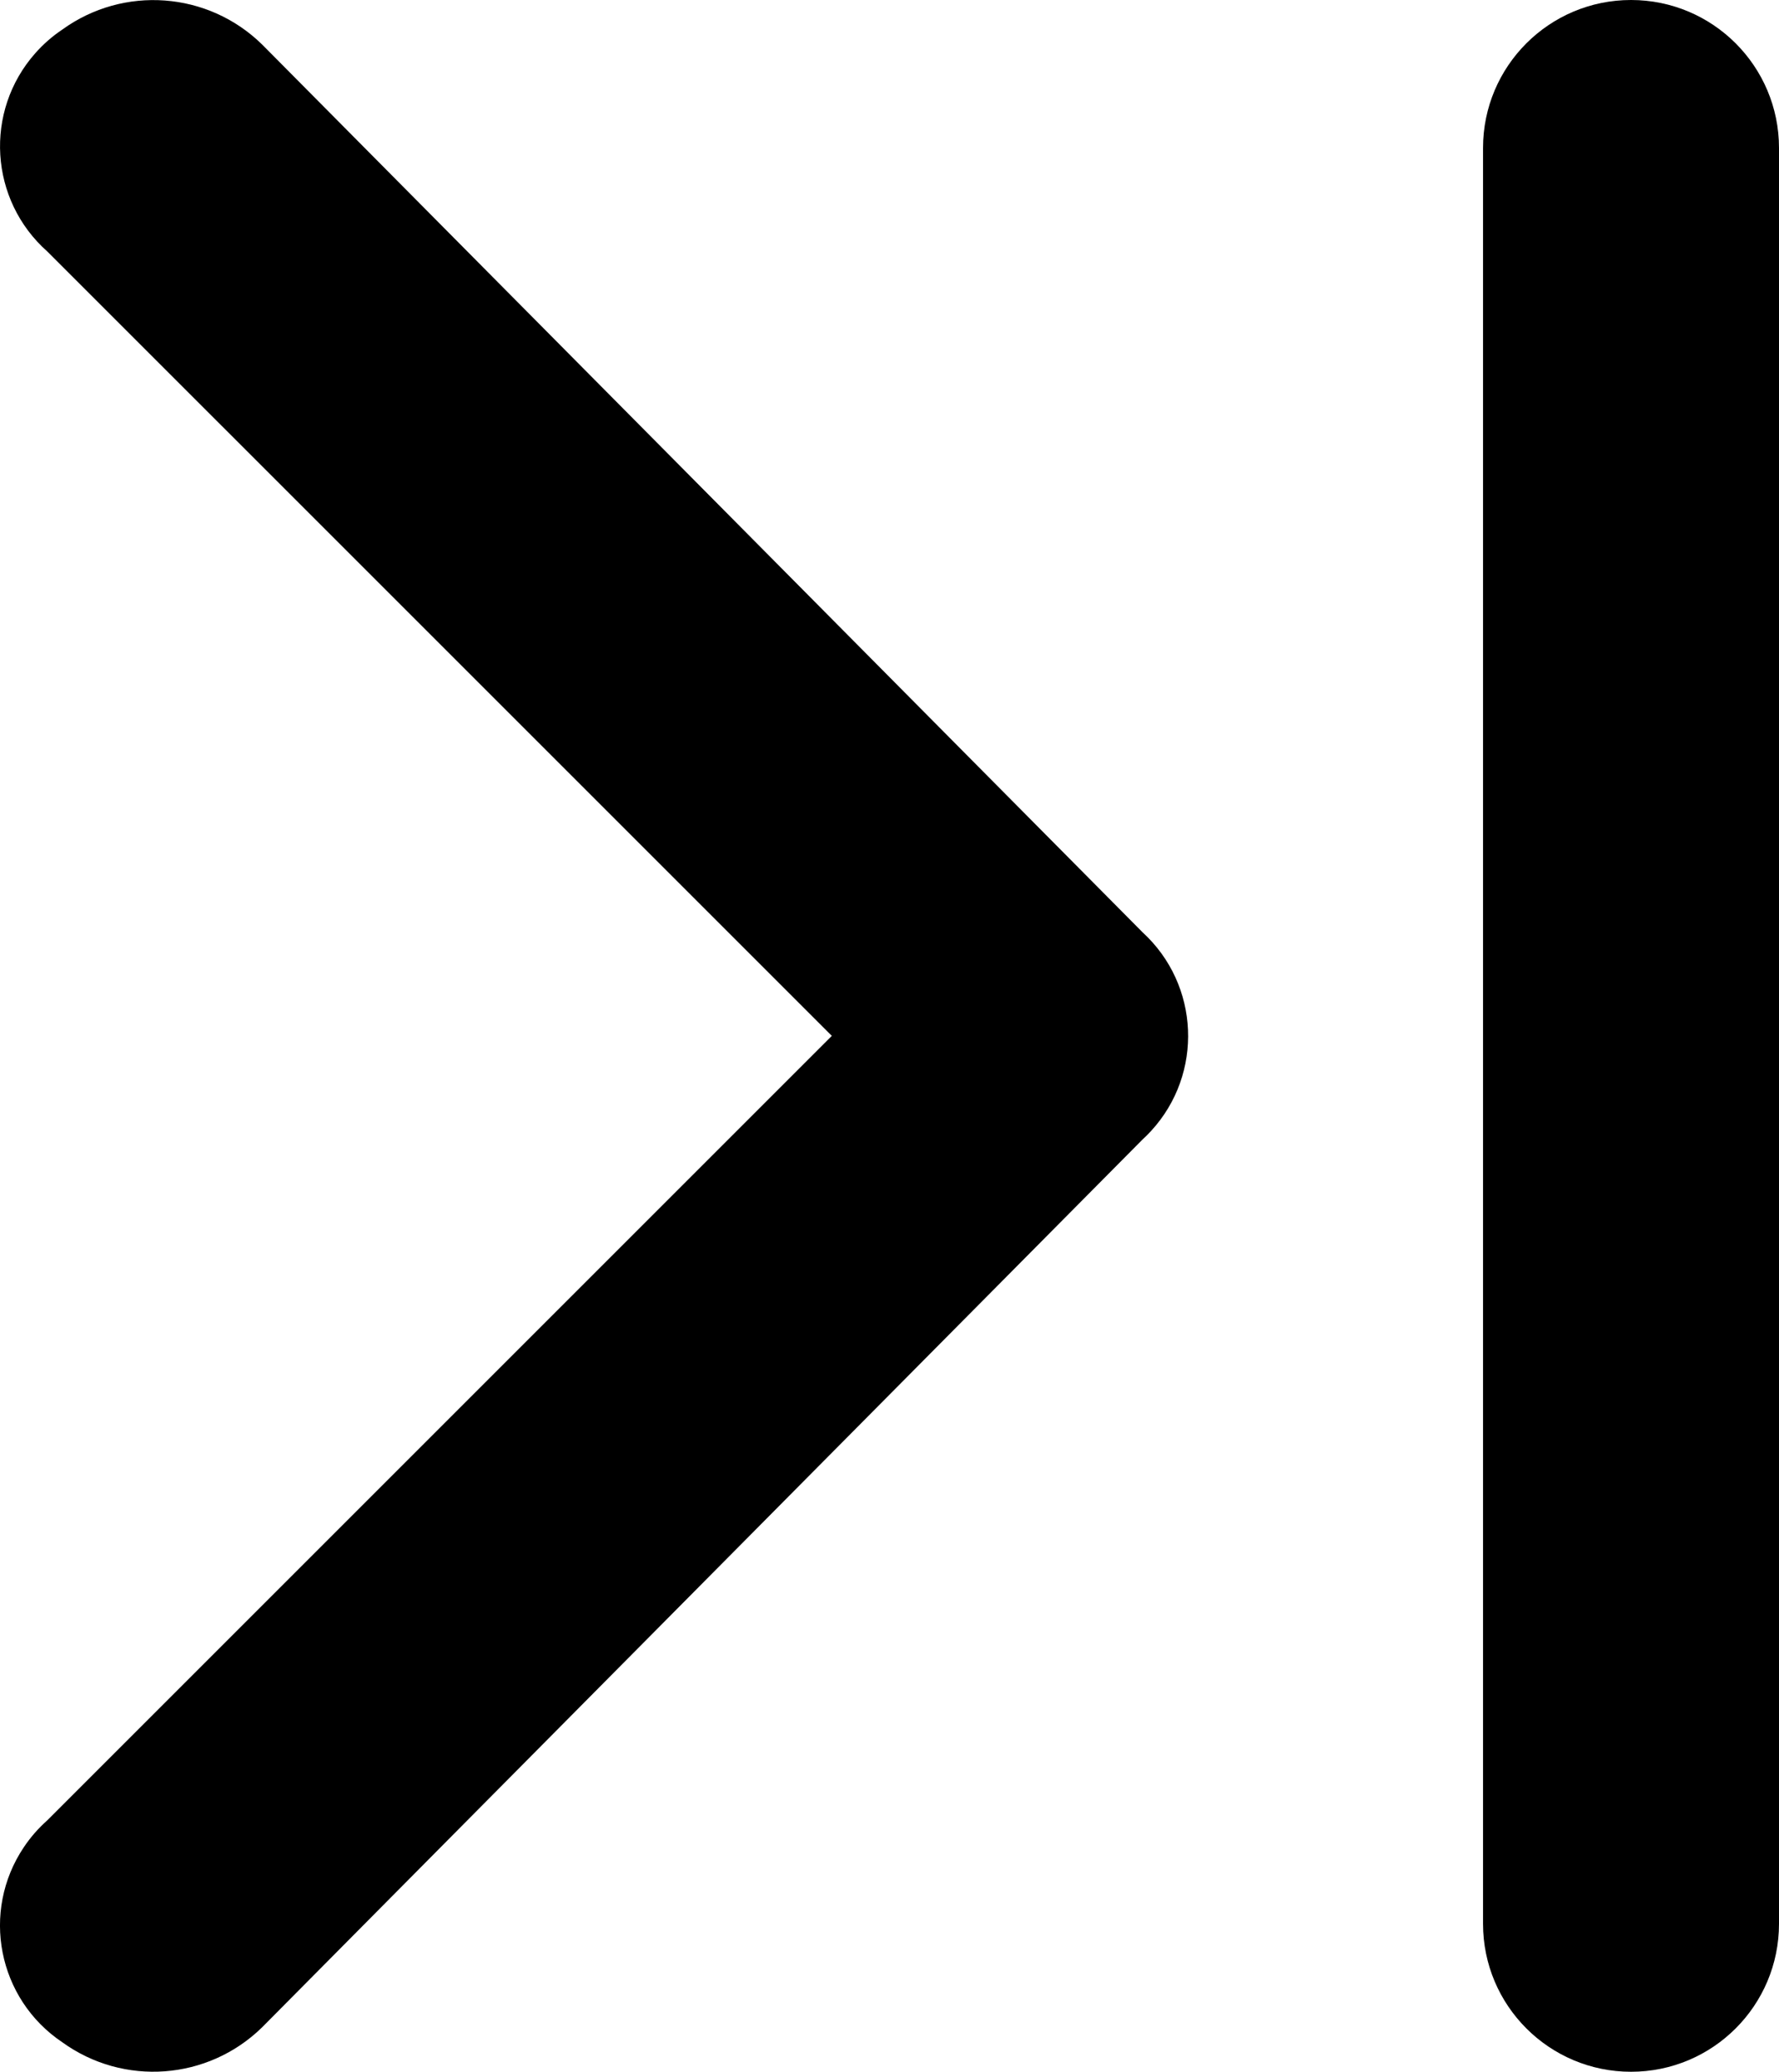 <?xml version="1.0" encoding="UTF-8"?><svg id="a" xmlns="http://www.w3.org/2000/svg" viewBox="0 0 400.68 466.67"><g id="b"><g id="c"><g><path d="M187.35,233.33L10.68,56.67C-2.41,45.07-3.63,25.06,7.96,11.97c1.79-2.02,3.82-3.8,6.06-5.3C27.82-3.33,46.83-1.92,59.01,10l198.33,200c12.89,11.82,13.75,31.86,1.92,44.74-.61,.67-1.26,1.31-1.92,1.92L59.01,456.67c-12.19,11.92-31.19,13.33-45,3.33-14.52-9.75-18.38-29.42-8.63-43.94,1.5-2.24,3.28-4.27,5.3-6.06L187.35,233.33Z"/><path d="M367.35,0c18.41,0,33.33,14.92,33.33,33.33V433.33c0,18.41-14.92,33.33-33.33,33.33s-33.33-14.92-33.33-33.33V33.33c0-18.41,14.92-33.33,33.33-33.33Z"/></g></g></g></svg>